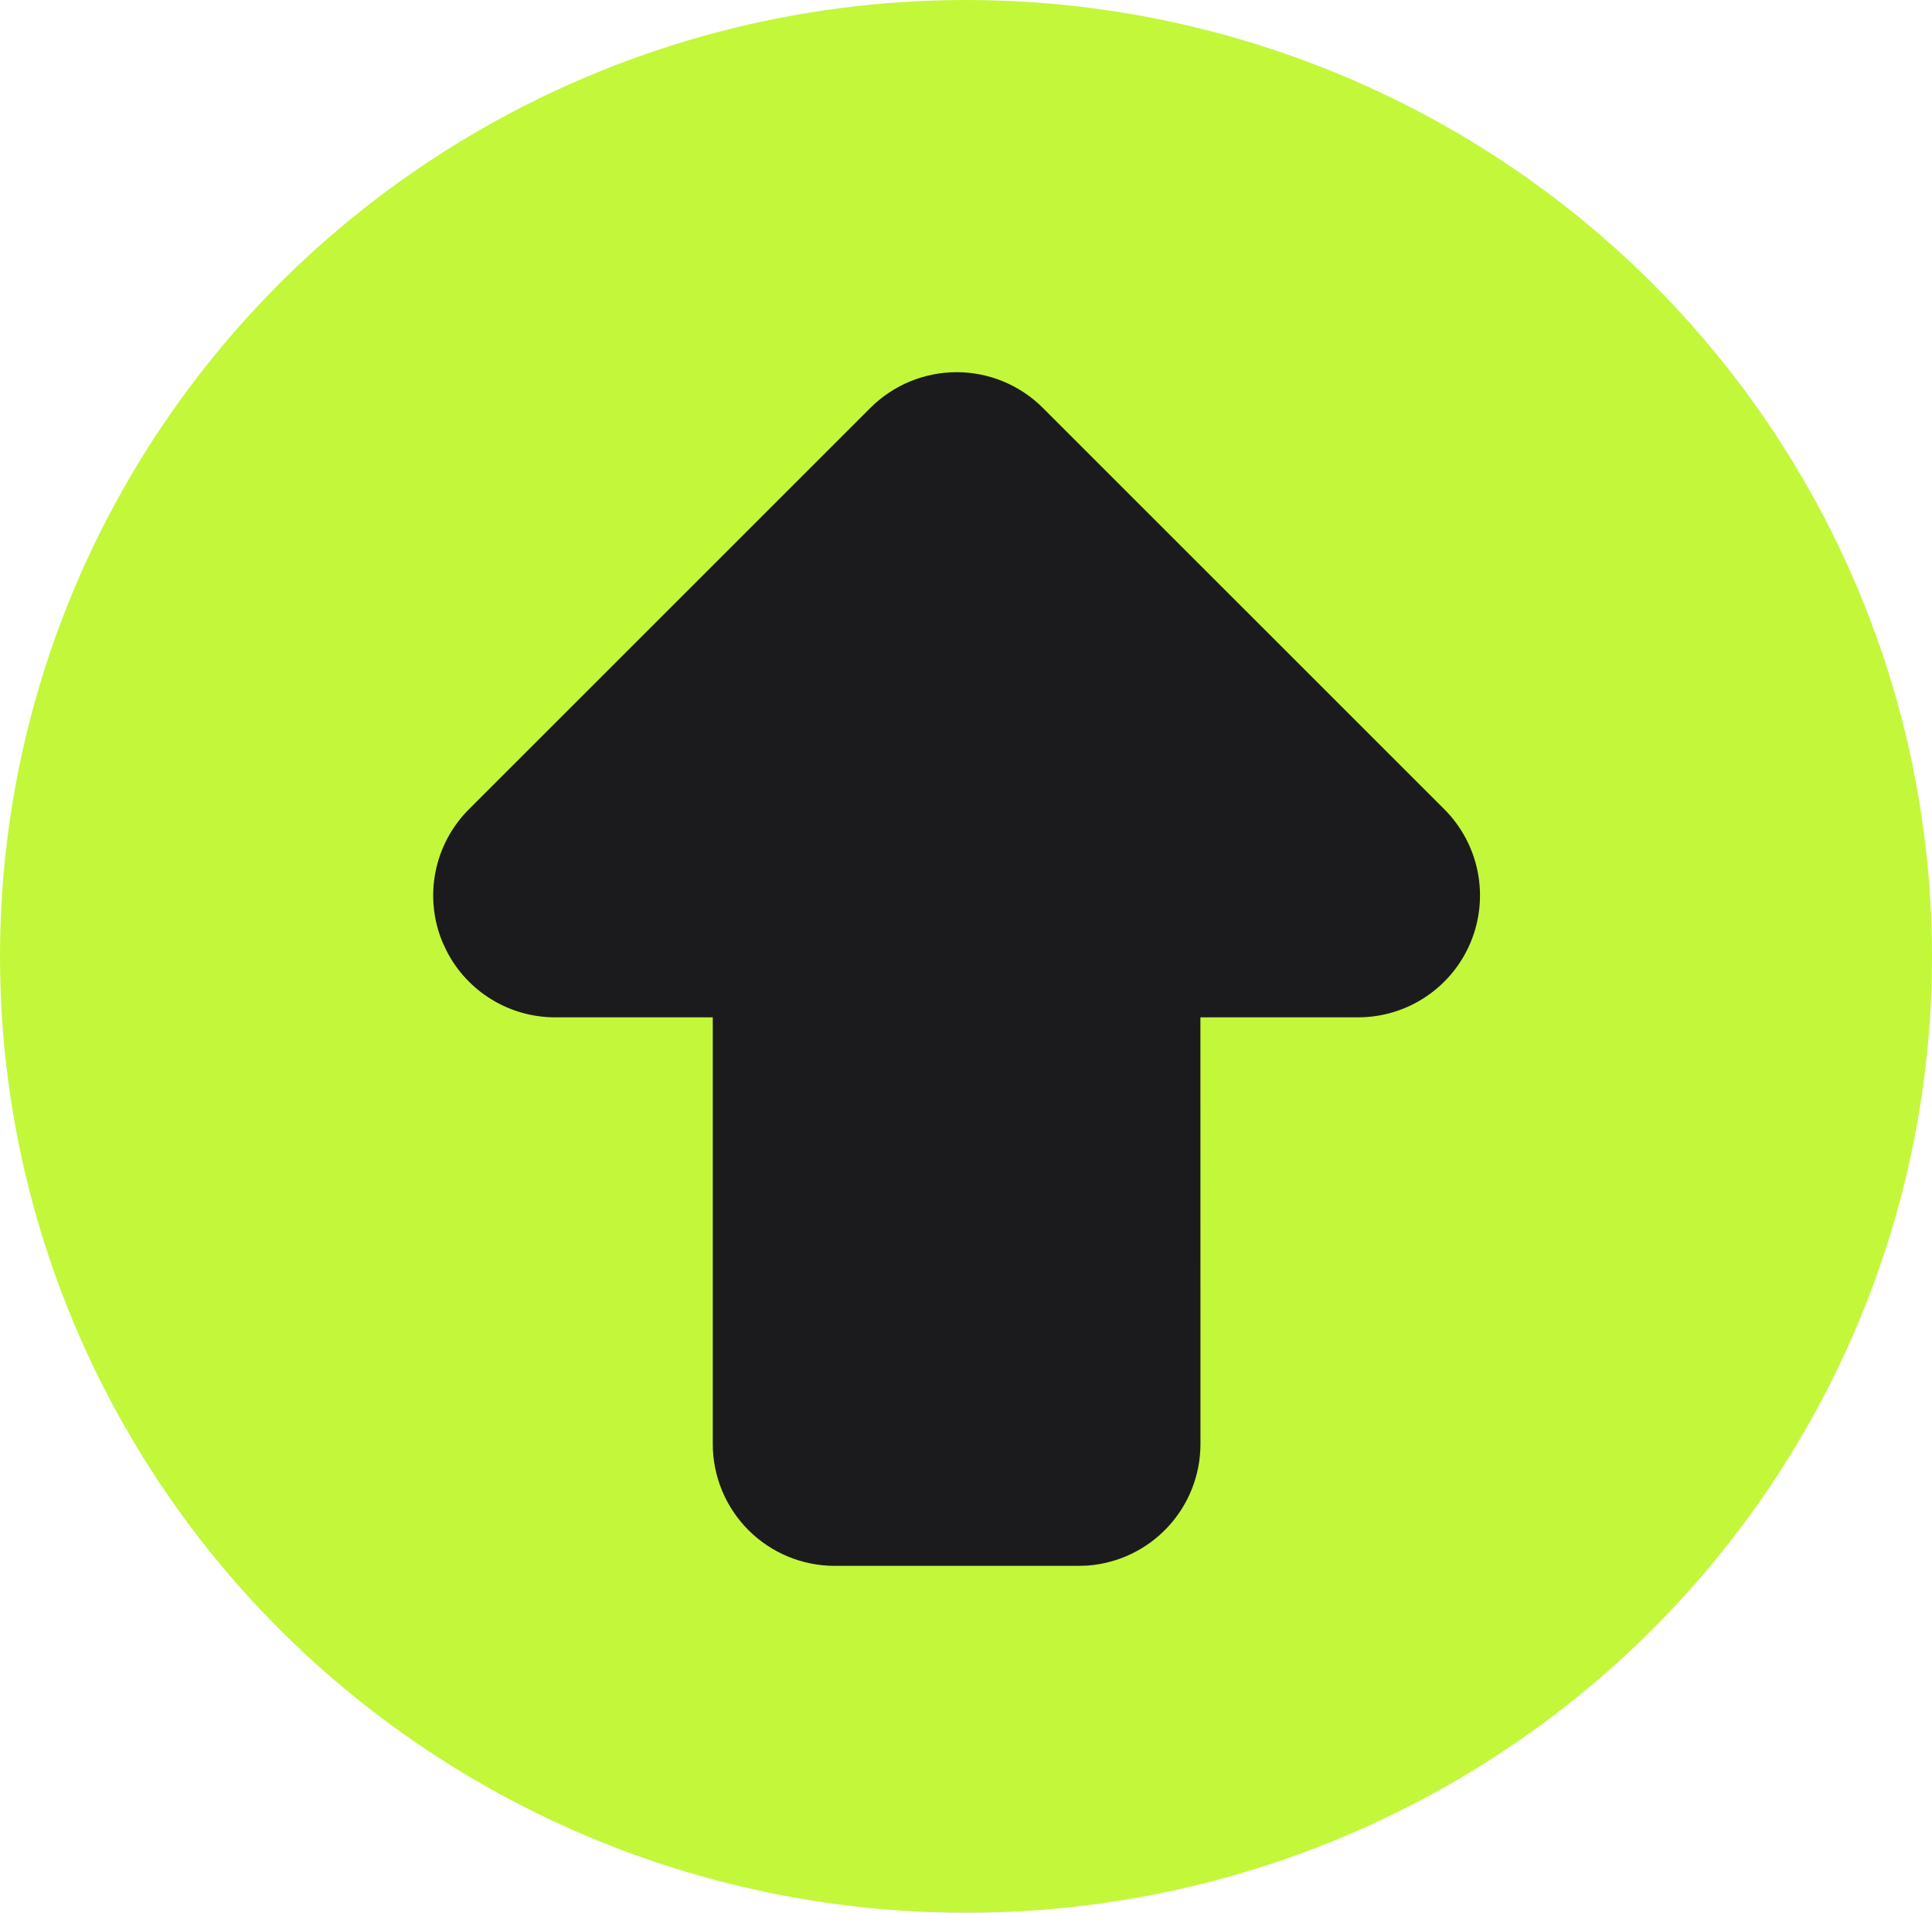<svg width="103" height="102" viewBox="0 0 103 102" fill="none" xmlns="http://www.w3.org/2000/svg">
<ellipse cx="51.5" cy="51" rx="51.5" ry="51" transform="matrix(1 0 0 -1 0 102)" fill="#C3F73A"/>
<g clip-path="url(#clip0_403_317)">
<path d="M46.404 21.75L25 43.154C24.09 44.063 23.471 45.222 23.22 46.483C22.969 47.744 23.097 49.051 23.59 50.239L23.811 50.711C24.355 51.776 25.184 52.67 26.205 53.295C27.226 53.919 28.399 54.25 29.596 54.25H38V77C38 78.724 38.685 80.377 39.904 81.596C41.123 82.815 42.776 83.5 44.5 83.5H57.5L57.987 83.484C59.623 83.361 61.151 82.624 62.266 81.422C63.381 80.219 64.001 78.64 64 77L63.997 54.25H72.404C73.69 54.25 74.946 53.868 76.015 53.154C77.084 52.44 77.916 51.425 78.408 50.237C78.9 49.05 79.029 47.743 78.778 46.482C78.528 45.222 77.909 44.064 77 43.154L55.596 21.75C54.377 20.532 52.724 19.847 51 19.847C49.276 19.847 47.623 20.532 46.404 21.75Z" fill="#1B1B1E"/>
</g>
<defs>
<clipPath id="clip0_403_317">
<rect width="78" height="78" fill="white" transform="translate(12 12)"/>
</clipPath>
</defs>
</svg>
